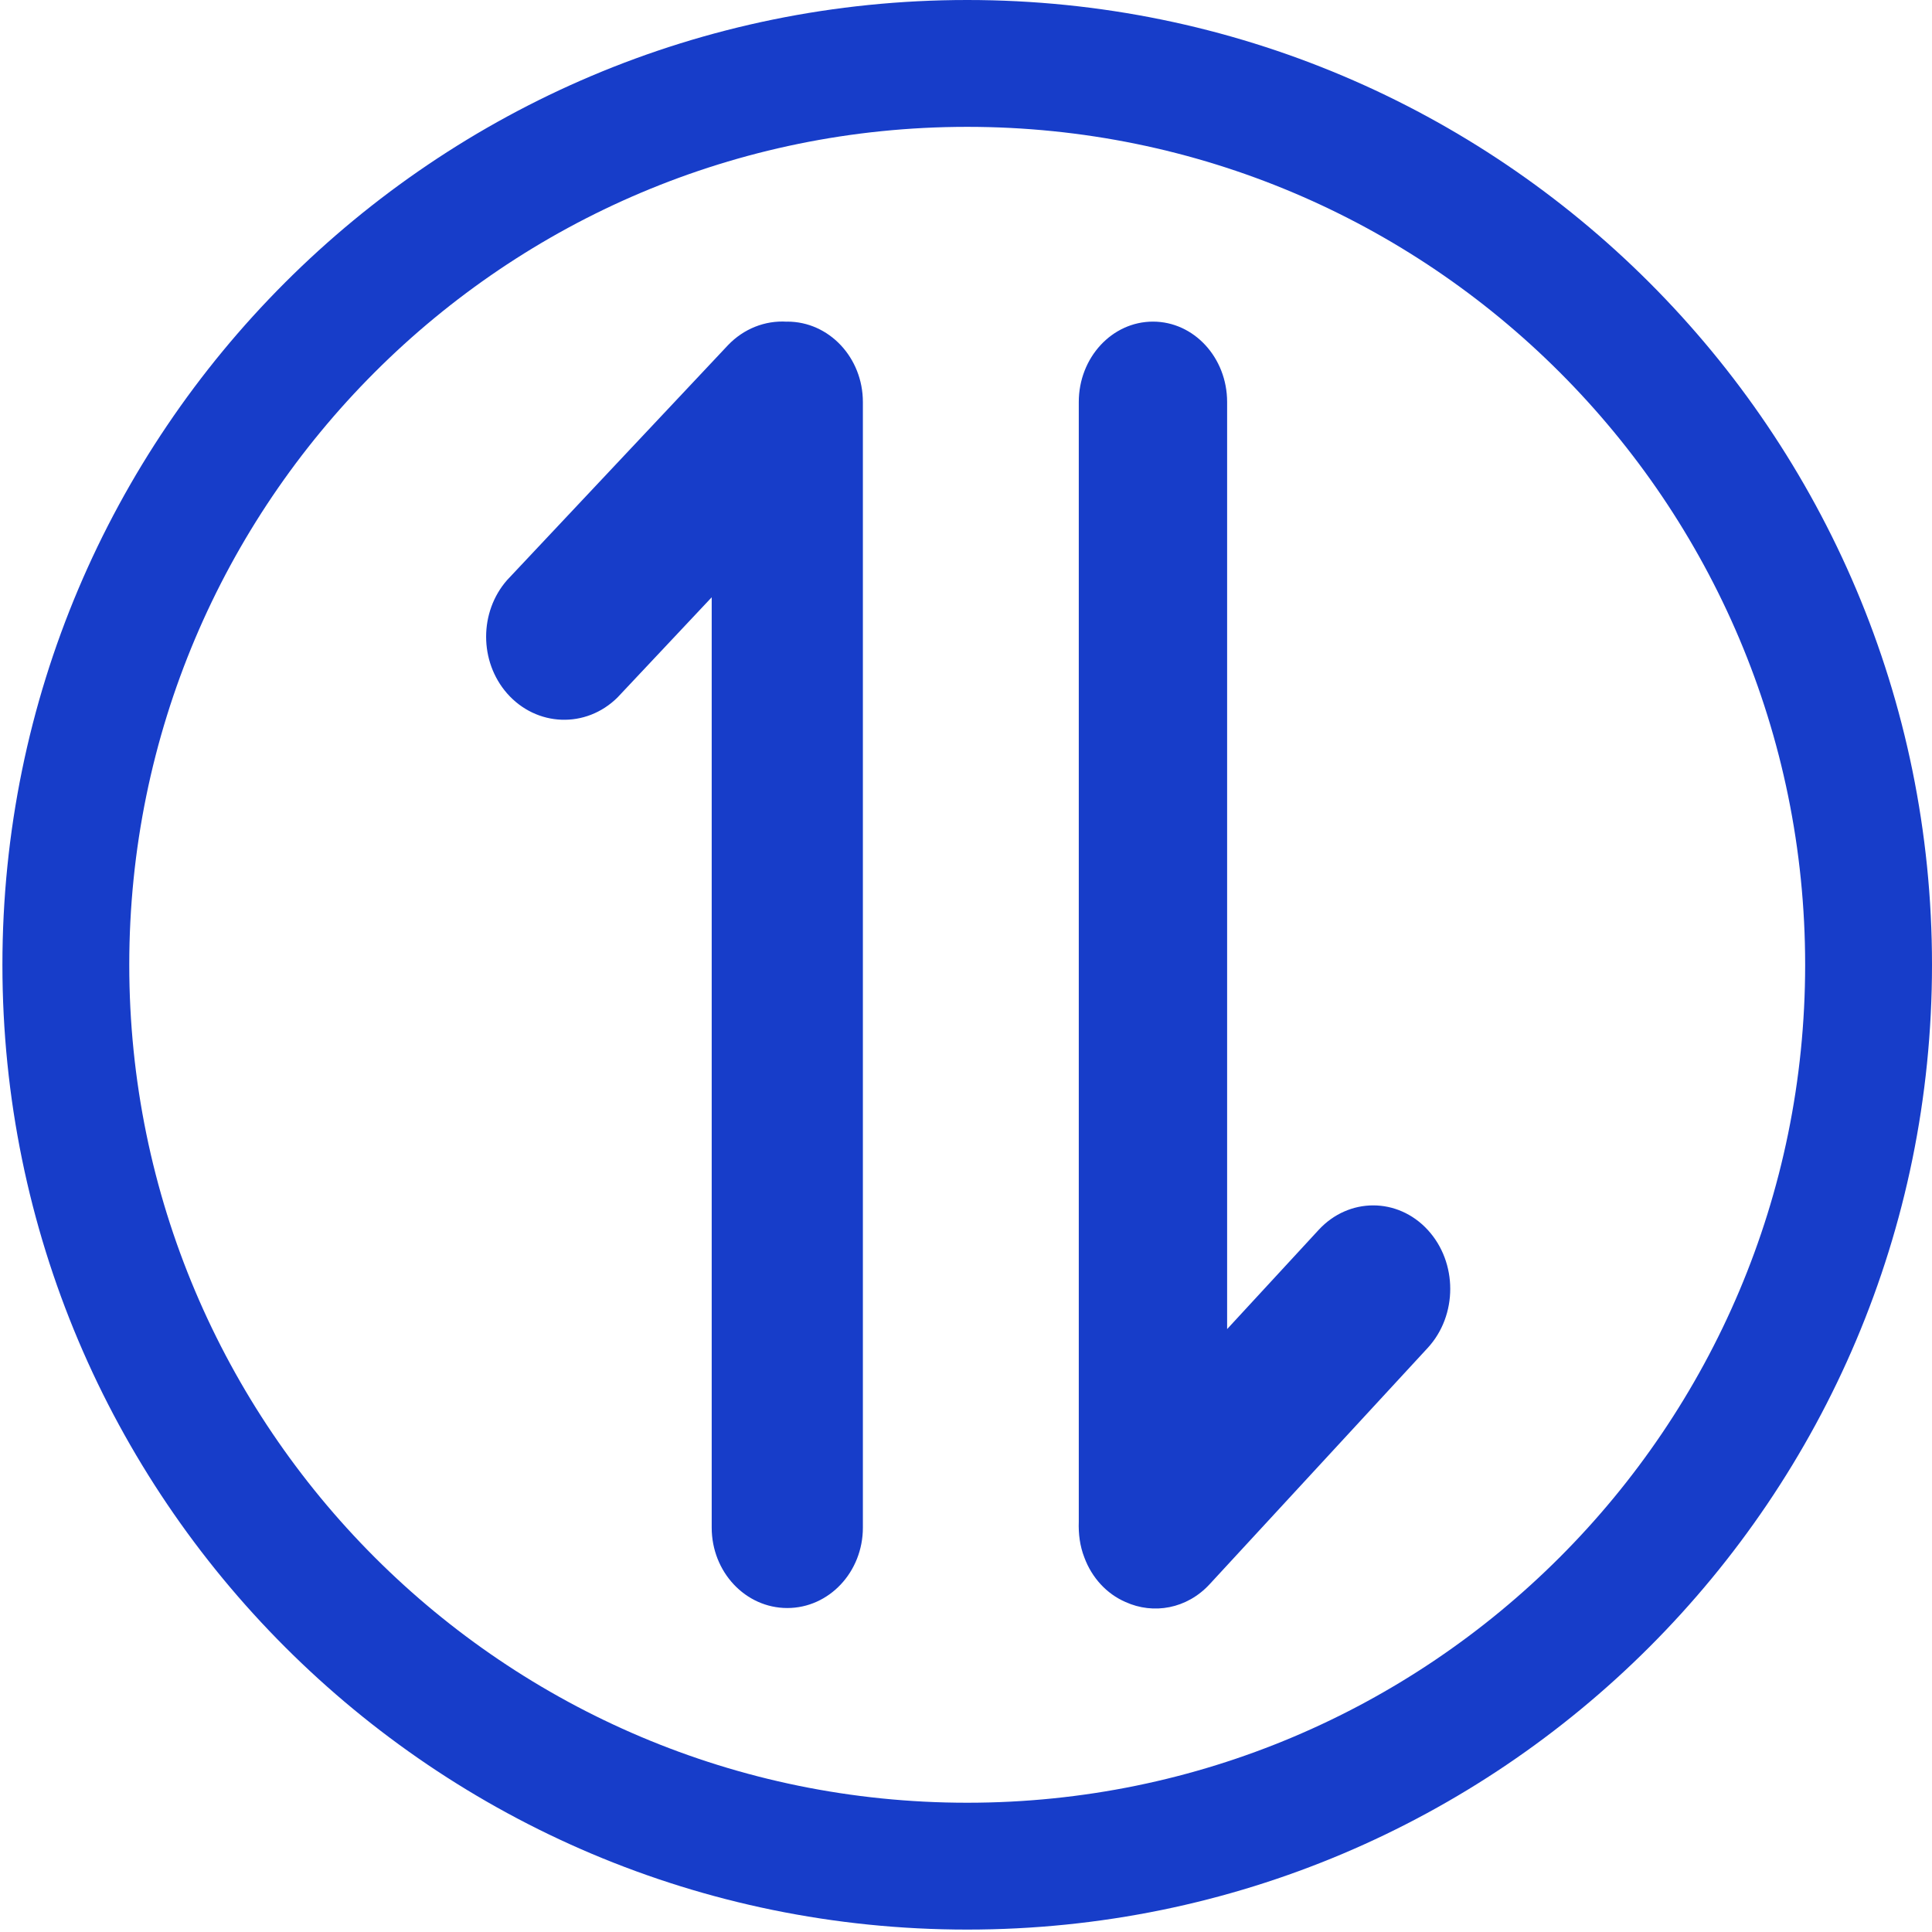 <?xml version="1.0" encoding="UTF-8"?>
<svg width="32px" height="32px" viewBox="0 0 32 32" version="1.1" xmlns="http://www.w3.org/2000/svg" xmlns:xlink="http://www.w3.org/1999/xlink">
    <title>Switch</title>
    <g id="Page-1" stroke="none" strokeWidth="1" fill="none" fillRule="evenodd">
        <g id="Wallet_transfer" transform="translate(-261, -375)" fill="#173DC9" fillRule="nonzero">
            <g id="转换-copy" transform="translate(277, 391) rotate(-270) translate(-277, -391) translate(261, 375)">
                <path d="M15.98,31.96 C7.155,31.96 0,24.805 0,15.98 C0,7.155 7.155,0 15.98,0 C24.805,0 31.96,7.155 31.96,15.98 C31.96,24.805 24.805,31.96 15.98,31.96 Z M15.98,2.101 C8.315,2.101 2.101,8.315 2.101,15.98 C2.101,23.645 8.315,29.859 15.98,29.859 C23.645,29.859 29.859,23.645 29.859,15.98 C29.859,8.315 23.645,2.101 15.98,2.101 Z M26.534,13.359 C26.399,13.67 26.132,13.916 25.796,14.04 C25.607,14.114 25.405,14.139 25.205,14.132 L6.659,14.132 C5.923,14.132 5.327,13.582 5.327,12.903 C5.327,12.225 5.923,11.675 6.659,11.675 L22.014,11.675 L20.37,10.158 C19.83,9.659 19.83,8.851 20.37,8.353 C20.91,7.855 21.786,7.855 22.326,8.353 L26.239,11.964 C26.648,12.341 26.745,12.895 26.534,13.359 L26.534,13.359 Z M5.327,18.96 C5.327,18.268 5.923,17.708 6.659,17.708 L25.302,17.708 C26.038,17.708 26.634,18.269 26.634,18.96 C26.634,19.652 26.038,20.212 25.302,20.212 L9.893,20.212 L11.552,21.772 C12.07,22.295 12.04,23.113 11.485,23.601 C10.956,24.064 10.136,24.064 9.608,23.601 L5.718,19.943 C5.447,19.685 5.305,19.33 5.328,18.968 L5.327,18.96 Z" id="Shape"></path>
            </g>
        </g>
    </g>
</svg>
